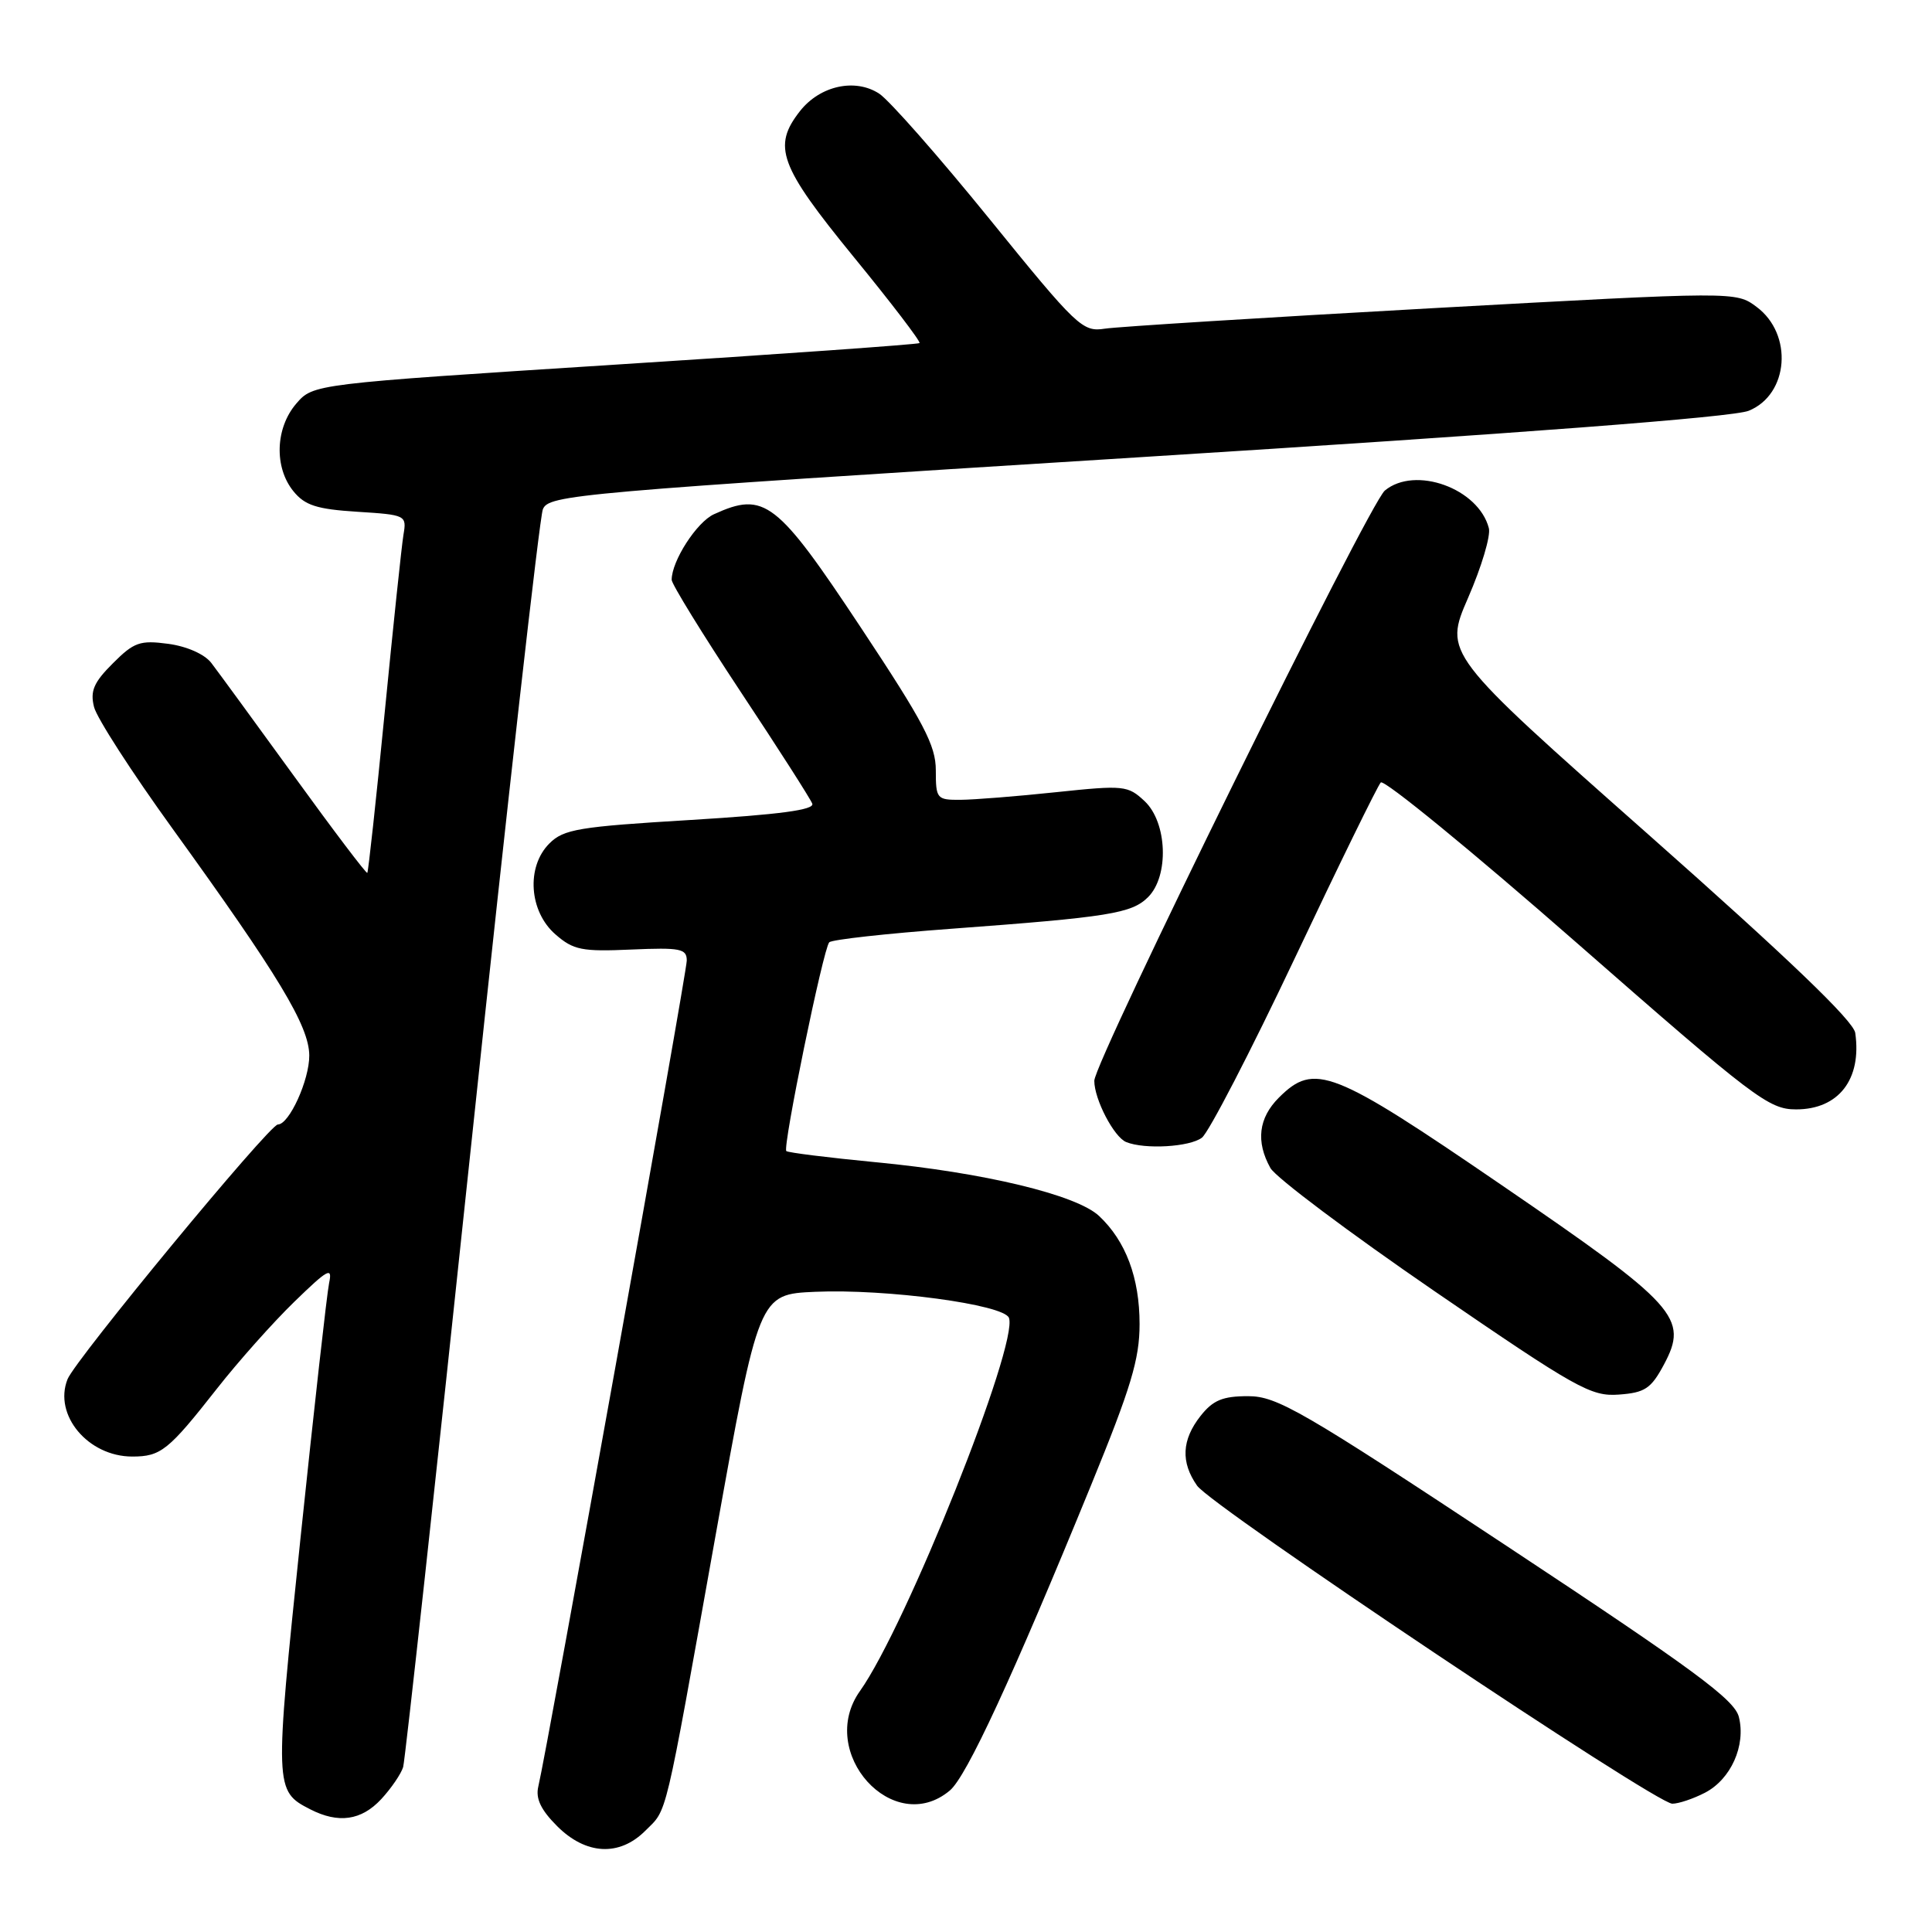 <?xml version="1.0" encoding="UTF-8" standalone="no"?>
<!DOCTYPE svg PUBLIC "-//W3C//DTD SVG 1.1//EN" "http://www.w3.org/Graphics/SVG/1.1/DTD/svg11.dtd" >
<svg xmlns="http://www.w3.org/2000/svg" xmlns:xlink="http://www.w3.org/1999/xlink" version="1.1" viewBox="0 0 256 256">
 <g >
 <path fill="currentColor"
d=" M 85.50 242.59 C 88.48 239.61 87.93 241.93 94.81 203.50 C 100.55 171.50 100.55 171.50 108.02 171.17 C 117.45 170.76 133.00 172.85 133.69 174.62 C 135.00 178.06 120.07 215.47 113.95 224.07 C 108.16 232.21 118.38 243.53 125.86 237.25 C 128.08 235.39 134.13 222.32 144.57 196.80 C 149.86 183.87 151.00 180.09 151.00 175.45 C 151.00 169.32 149.18 164.45 145.63 161.12 C 142.65 158.32 130.36 155.36 116.03 154.00 C 109.73 153.39 104.40 152.73 104.19 152.52 C 103.68 152.01 109.09 125.67 109.88 124.86 C 110.22 124.50 117.47 123.70 126.00 123.07 C 146.97 121.52 149.96 121.04 152.13 118.87 C 154.93 116.07 154.67 108.98 151.67 106.16 C 149.45 104.08 148.94 104.02 139.92 104.97 C 134.74 105.52 129.04 105.97 127.25 105.98 C 124.13 106.00 124.00 105.84 124.00 102.07 C 124.00 98.77 122.42 95.76 114.11 83.22 C 102.92 66.33 101.30 65.08 94.60 68.14 C 92.32 69.18 89.00 74.33 89.00 76.83 C 89.00 77.39 93.09 84.03 98.09 91.59 C 103.10 99.14 107.39 105.85 107.63 106.49 C 107.95 107.31 103.33 107.93 91.49 108.65 C 76.69 109.54 74.68 109.87 72.79 111.77 C 69.70 114.86 70.10 120.78 73.61 123.82 C 75.98 125.89 77.12 126.11 83.64 125.82 C 90.16 125.54 91.00 125.70 91.00 127.28 C 91.00 128.94 72.51 231.79 71.33 236.72 C 70.95 238.31 71.66 239.81 73.82 241.97 C 77.64 245.79 82.07 246.02 85.50 242.59 Z  M 50.52 238.39 C 51.85 236.95 53.15 235.04 53.42 234.14 C 53.68 233.24 57.78 195.82 62.51 151.00 C 67.25 106.17 71.49 68.60 71.93 67.49 C 72.70 65.57 75.92 65.29 150.62 60.61 C 201.56 57.42 229.61 55.28 231.71 54.43 C 237.03 52.28 237.63 44.28 232.75 40.66 C 230.01 38.62 230.01 38.62 189.75 40.84 C 167.61 42.07 148.10 43.29 146.40 43.55 C 143.44 44.01 142.74 43.35 131.11 29.01 C 124.41 20.75 117.83 13.28 116.50 12.41 C 113.32 10.33 108.66 11.35 106.01 14.71 C 102.32 19.41 103.25 21.96 113.09 34.01 C 118.10 40.13 122.03 45.28 121.84 45.46 C 121.66 45.63 103.50 46.92 81.50 48.32 C 41.50 50.88 41.50 50.88 39.25 53.49 C 36.48 56.72 36.31 61.92 38.87 65.08 C 40.39 66.96 41.95 67.47 47.32 67.81 C 53.80 68.22 53.90 68.27 53.46 70.86 C 53.22 72.31 52.10 82.93 50.97 94.46 C 49.84 105.99 48.80 115.53 48.67 115.66 C 48.54 115.80 44.17 110.03 38.97 102.85 C 33.76 95.67 28.82 88.91 27.99 87.83 C 27.10 86.68 24.75 85.64 22.29 85.31 C 18.55 84.81 17.75 85.09 14.95 87.90 C 12.42 90.42 11.93 91.57 12.46 93.68 C 12.82 95.13 17.48 102.35 22.81 109.73 C 36.94 129.29 40.95 135.93 40.98 139.85 C 41.00 143.10 38.32 149.00 36.82 149.00 C 35.70 149.00 9.99 180.14 8.95 182.75 C 7.06 187.49 11.67 193.00 17.53 193.00 C 21.32 193.00 22.32 192.19 28.75 184.00 C 31.55 180.43 36.16 175.25 38.99 172.50 C 43.47 168.15 44.07 167.82 43.61 170.00 C 43.32 171.38 41.62 186.58 39.82 203.79 C 36.36 236.99 36.37 237.31 41.10 239.74 C 44.85 241.66 47.88 241.23 50.52 238.39 Z  M 225.91 237.55 C 229.35 235.77 231.36 231.29 230.41 227.51 C 229.84 225.21 224.45 221.24 199.66 204.86 C 172.50 186.90 169.21 185.00 165.38 185.00 C 162.00 185.00 160.73 185.53 159.07 187.63 C 156.58 190.80 156.44 193.75 158.62 196.86 C 160.54 199.61 219.40 239.00 221.59 239.00 C 222.42 239.00 224.36 238.35 225.91 237.55 Z  M 220.47 180.83 C 223.78 174.64 222.27 172.97 199.00 157.05 C 176.52 141.66 174.17 140.74 169.45 145.45 C 166.76 148.14 166.39 151.27 168.33 154.76 C 169.02 156.01 178.79 163.34 190.04 171.06 C 208.93 184.01 210.81 185.06 214.50 184.79 C 217.96 184.54 218.77 184.00 220.47 180.83 Z  M 159.26 150.75 C 160.16 150.06 165.69 139.38 171.55 127.00 C 177.40 114.62 182.54 104.13 182.96 103.68 C 183.39 103.24 195.07 112.80 208.92 124.93 C 232.46 145.55 234.37 147.00 237.99 147.00 C 243.63 147.00 246.71 143.02 245.83 136.87 C 245.61 135.28 236.93 126.96 218.41 110.57 C 191.32 86.60 191.32 86.60 194.54 79.19 C 196.31 75.12 197.55 70.98 197.28 69.98 C 195.91 64.71 187.51 61.68 183.50 65.00 C 181.38 66.76 145.00 140.66 145.00 143.21 C 145.00 145.67 147.61 150.68 149.23 151.33 C 151.70 152.33 157.64 151.98 159.26 150.75 Z "/>
</g>
</svg>